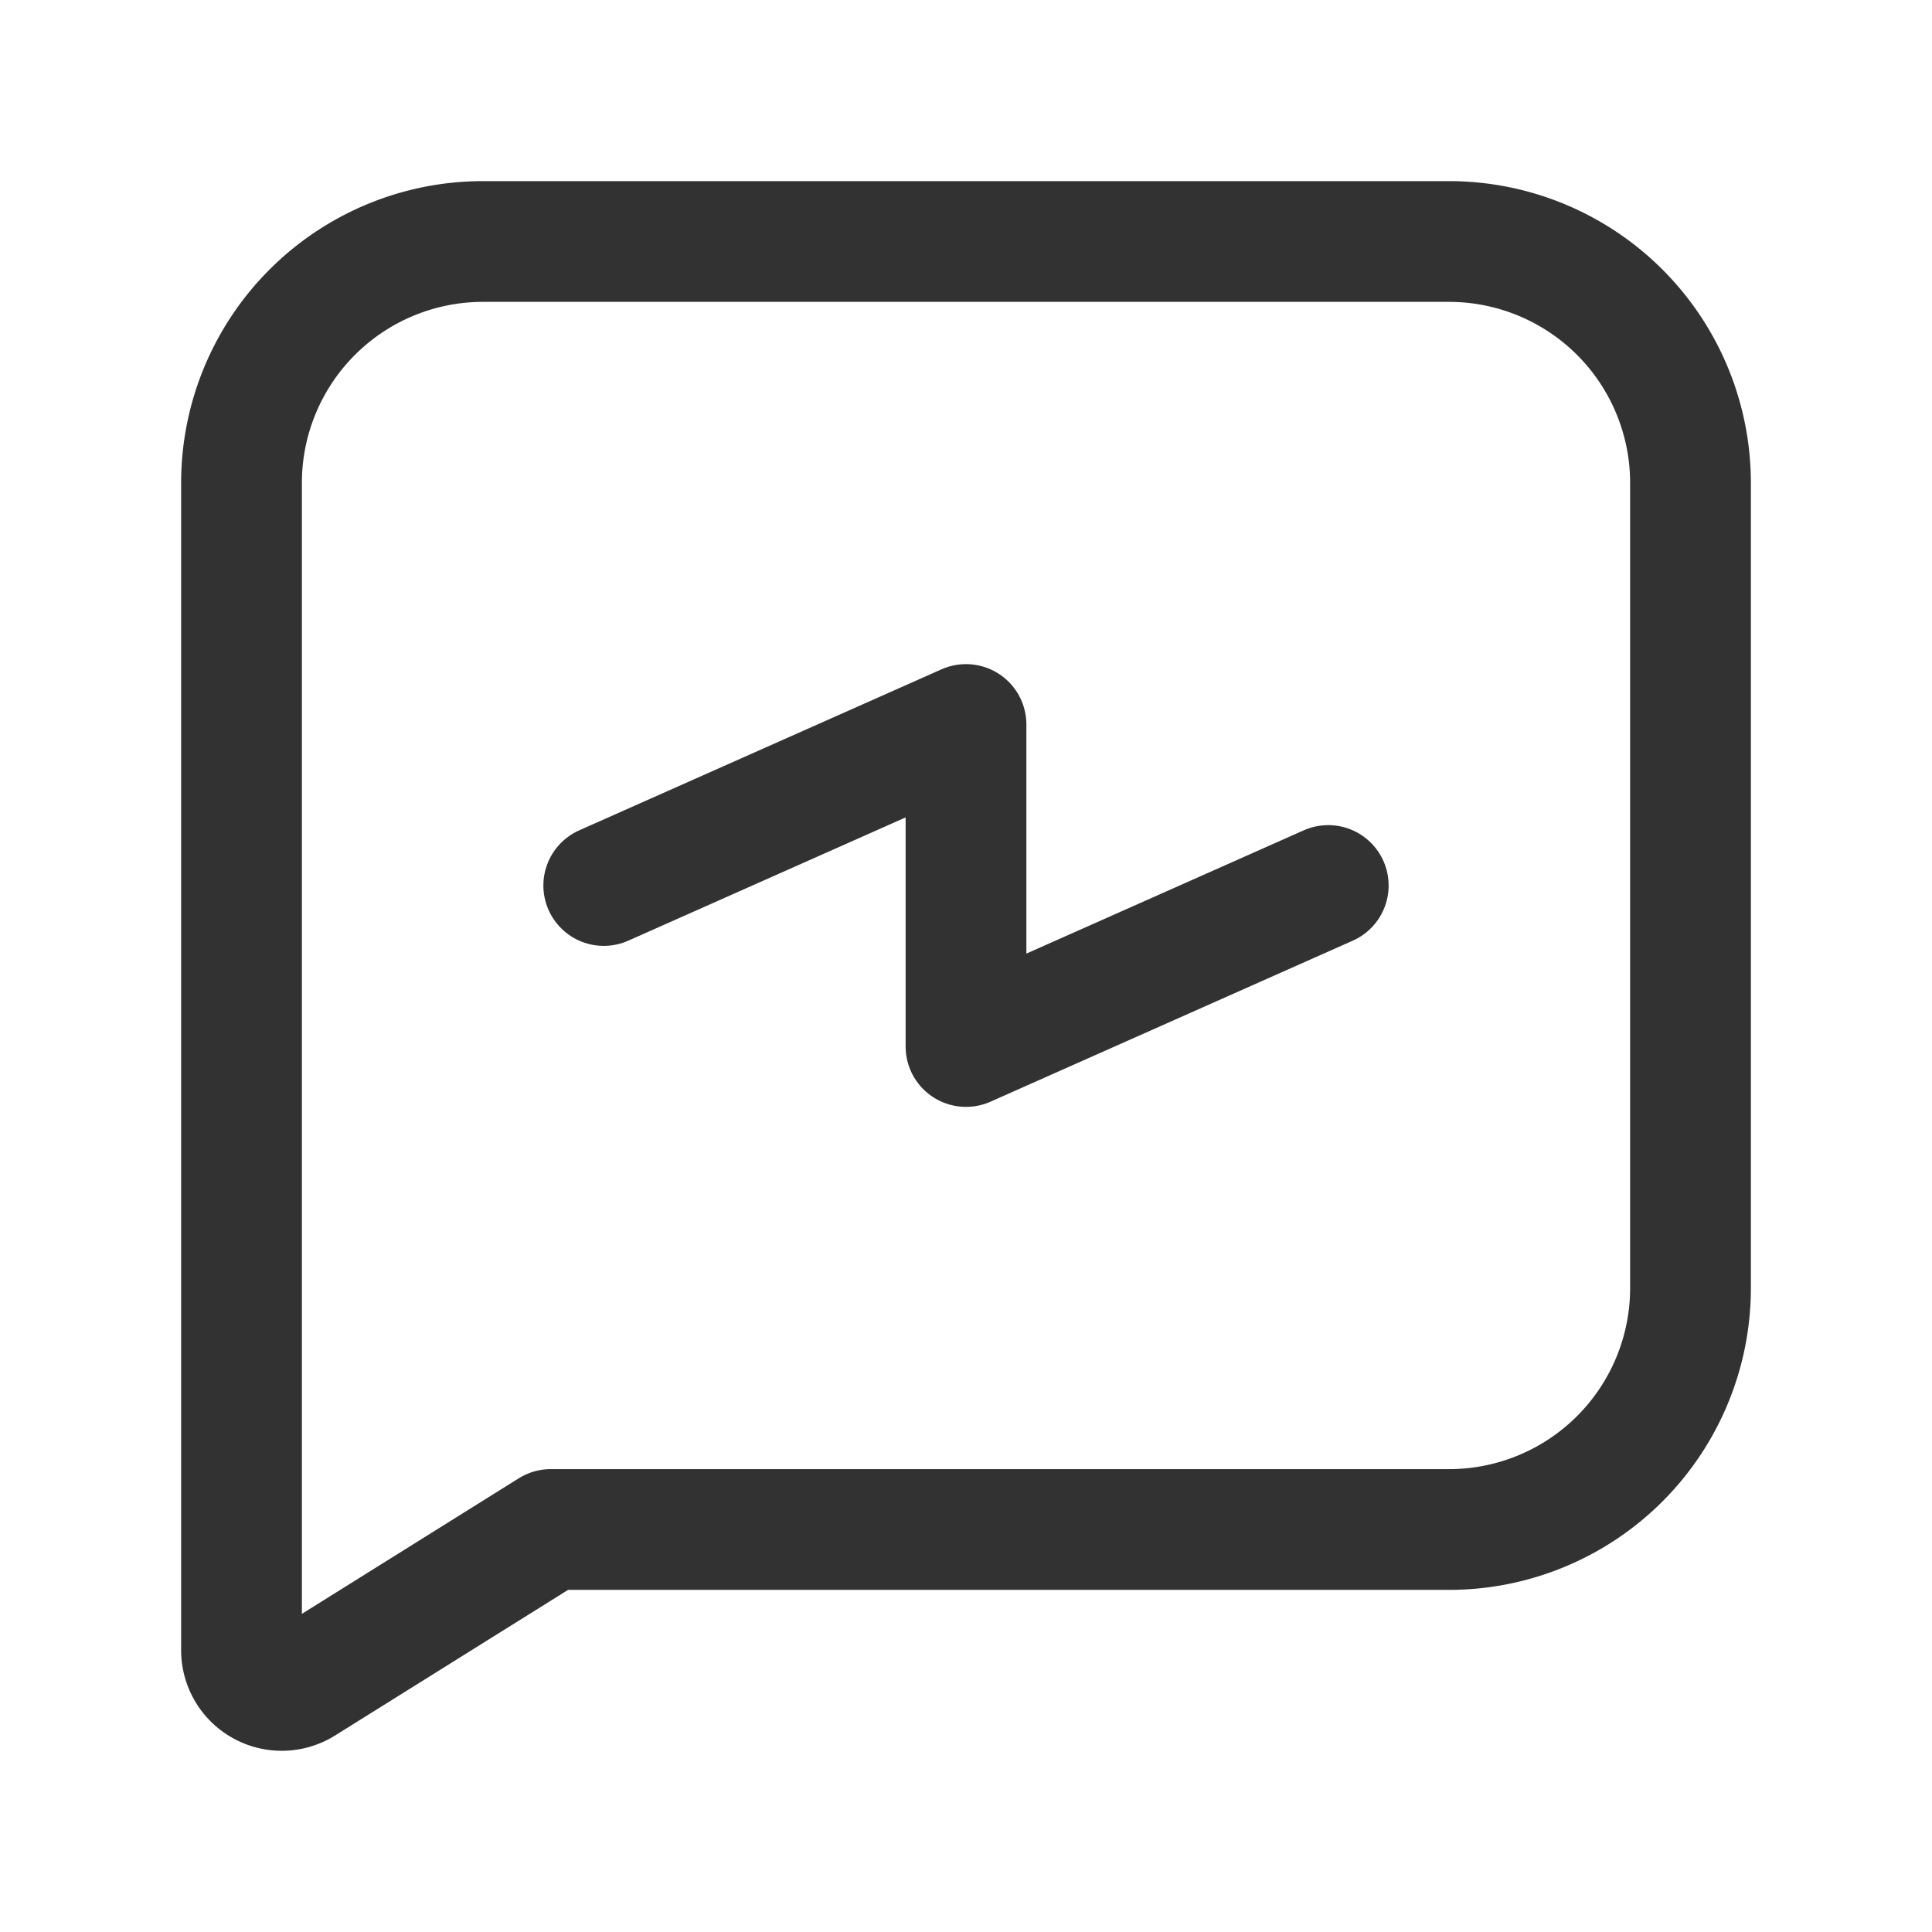 <svg xmlns="http://www.w3.org/2000/svg" viewBox="0 0 24 24"><path d="M21,6a3,3,0,0,0-3-3H6A3,3,0,0,0,3,6V20.499a.5.5,0,0,0,.765.424L6.842,19H18a3,3,0,0,0,3-3Z" fill="none" stroke="#323232" stroke-linecap="round" stroke-linejoin="round" stroke-width="1.5"/><polyline points="16.5 11 12 13 12 9 7.5 11" fill="none" stroke="#323232" stroke-linecap="round" stroke-linejoin="round" stroke-width="1.5"/></svg>